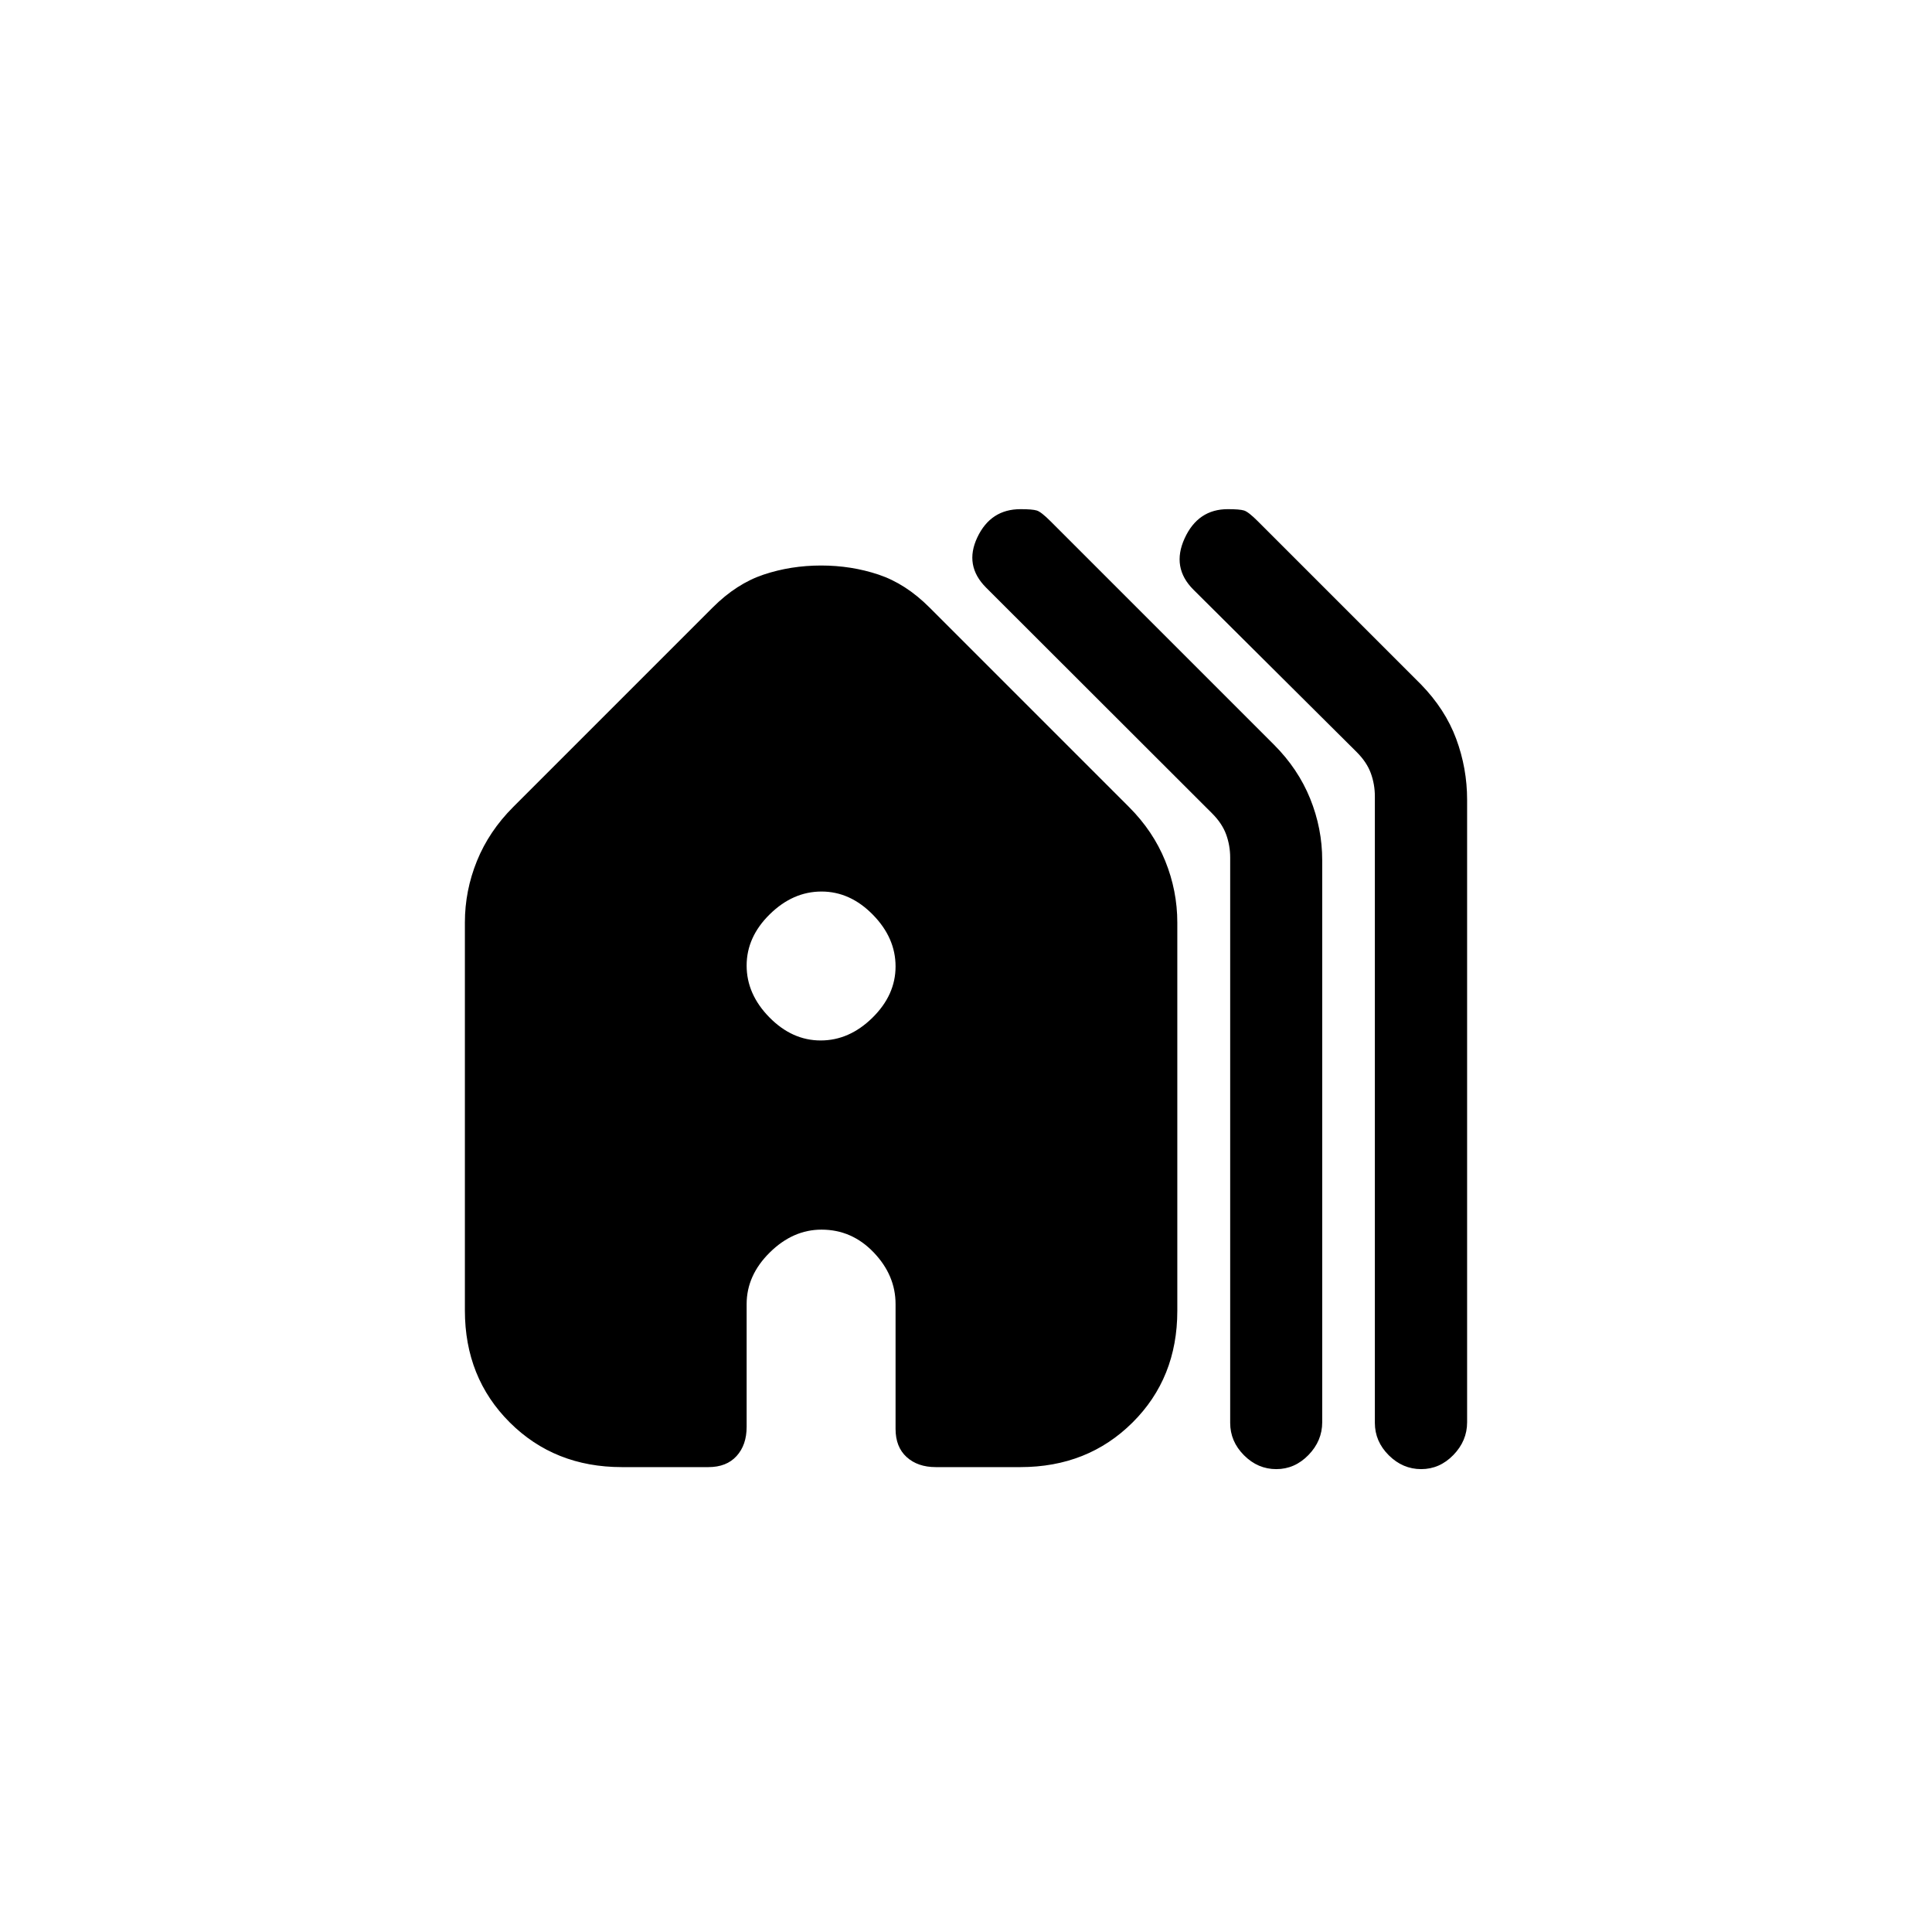 <svg xmlns="http://www.w3.org/2000/svg" height="20" viewBox="0 -960 960 960" width="20"><path d="M309-231q-33.45 0-55.73-22.23Q231-275.46 231-308.85v-192.78q0-15.81 6-30.59T255-559l99.19-99.19Q366-670 379.5-674.5 393-679 408-679t28.5 4.5q13.5 4.5 25.31 16.31L561-559q12 12 18 26.81 6 14.81 6 30.63v192.91q0 33.4-22.28 55.52Q540.45-231 507-231h-42q-9 0-14.5-5t-5.5-14v-62q0-14.3-10.84-25.65Q423.32-349 408.21-349q-14.21 0-25.71 11.35T371-312v61q0 9-5 14.5t-14 5.5h-43Zm302.27-22.01v-280.84q0-6-2-11.5t-7-10.5L490-668q-11-11-4.36-25 6.63-14 21.45-14 5.91 0 8.08.67 2.16.66 6.83 5.33l111 111q12 12 18 26.81 6 14.81 6 30.64v279.27q0 9.23-6.82 16.26-6.83 7.02-16 7.02-9.18 0-16.04-6.88-6.87-6.88-6.87-16.13Zm71.89 0v-311.26q0-6-2-11.5t-7-10.5L593-667q-11-11-4.36-25.5 6.63-14.5 21.45-14.5 5.91 0 8.08.67 2.16.66 6.83 5.33l81 81q12.13 12.45 17.57 27.11 5.43 14.65 5.43 30.31v309.31q0 9.22-6.82 16.25-6.83 7.02-16 7.02-9.18 0-16.1-6.88-6.92-6.88-6.92-16.13ZM407.79-443q14.21 0 25.71-11.29t11.5-25.5q0-14.21-11.29-25.71t-25.5-11.5q-14.21 0-25.71 11.29t-11.5 25.5q0 14.21 11.29 25.71t25.5 11.5Z"/></svg>